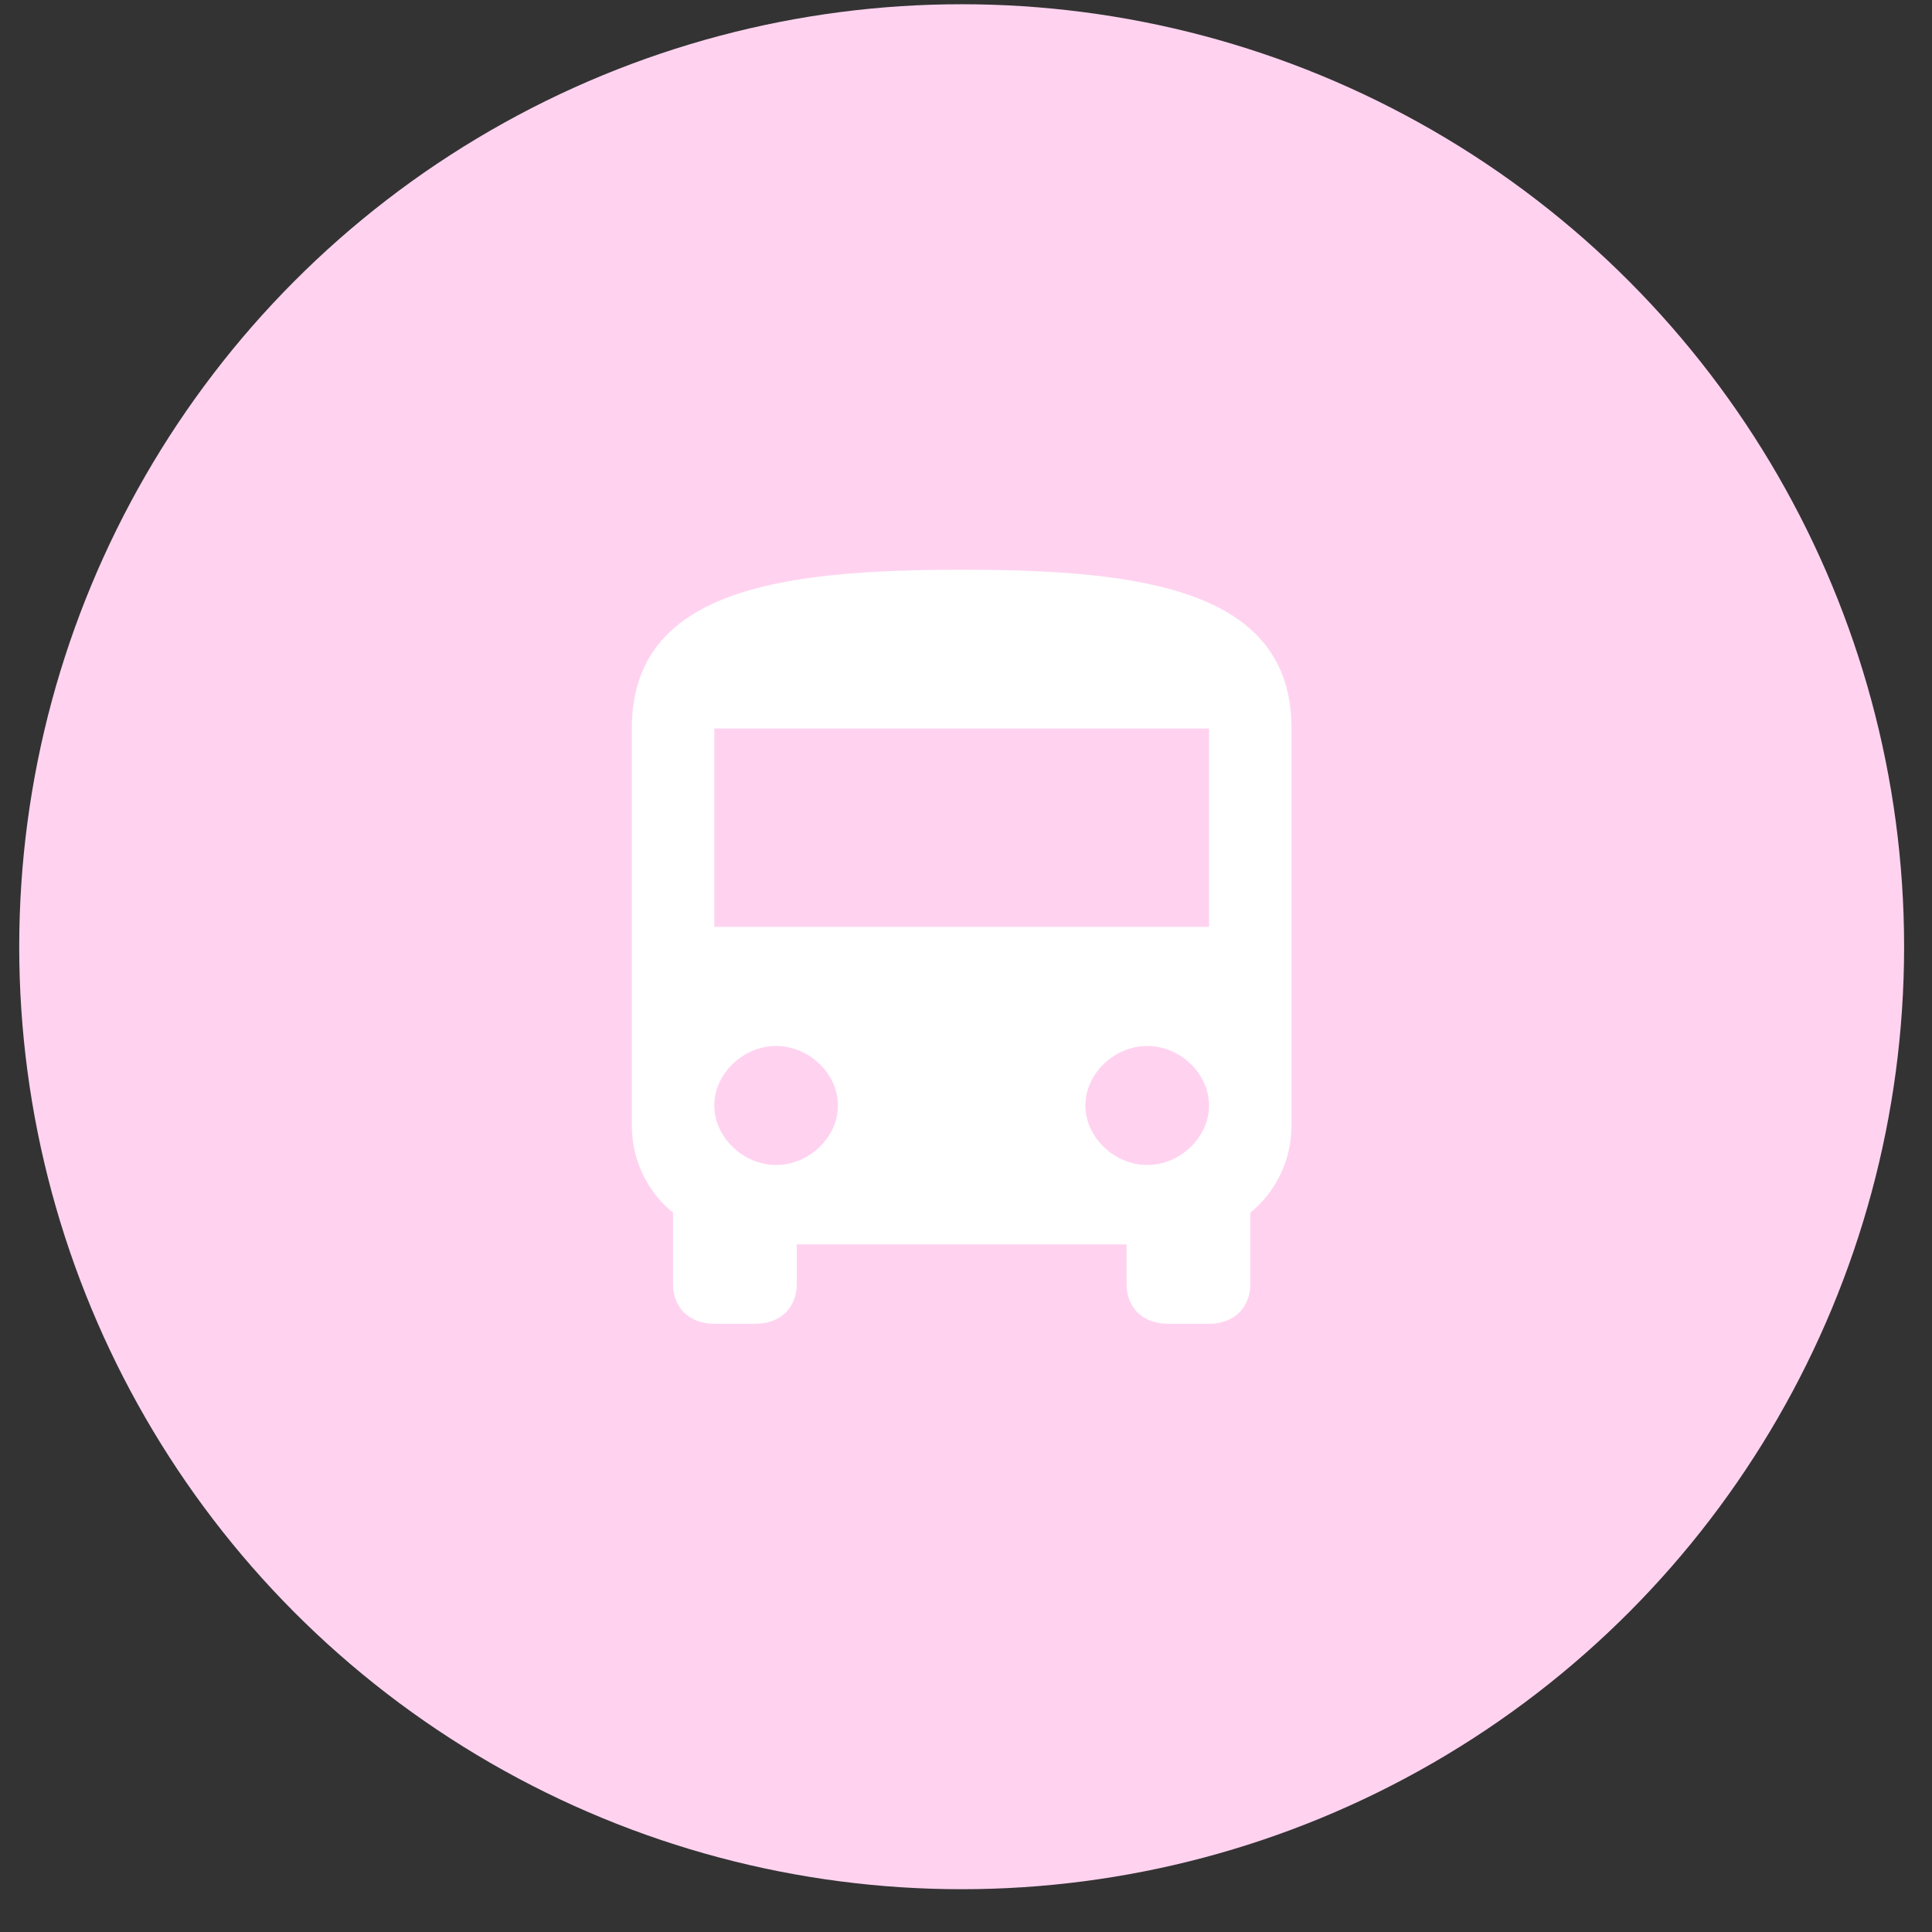 <svg width="41" height="41" viewBox="0 0 41 41" fill="none" xmlns="http://www.w3.org/2000/svg">
<rect x="0" y="0" width="41" height="41" fill="#333333" stroke="none"/>
<ellipse cx="20.408" cy="20.091" rx="20" ry="20.001" fill="#FFD3F0"/>
<path d="M13.408 23.881C13.408 24.639 13.758 25.313 14.283 25.734V27.25C14.283 27.755 14.633 28.092 15.158 28.092H16.033C16.558 28.092 16.908 27.755 16.908 27.25V26.407H23.908V27.25C23.908 27.755 24.258 28.092 24.783 28.092H25.658C26.183 28.092 26.533 27.755 26.533 27.25V25.734C27.058 25.313 27.408 24.639 27.408 23.881V15.46C27.408 12.512 24.258 12.091 20.408 12.091C16.558 12.091 13.408 12.512 13.408 15.46V23.881ZM16.471 24.723C15.771 24.723 15.158 24.134 15.158 23.46C15.158 22.786 15.771 22.197 16.471 22.197C17.171 22.197 17.783 22.786 17.783 23.46C17.783 24.134 17.171 24.723 16.471 24.723ZM24.346 24.723C23.646 24.723 23.033 24.134 23.033 23.46C23.033 22.786 23.646 22.197 24.346 22.197C25.046 22.197 25.658 22.786 25.658 23.46C25.658 24.134 25.046 24.723 24.346 24.723ZM25.658 19.67H15.158V15.46H25.658V19.67Z" fill="white"/>
</svg>
